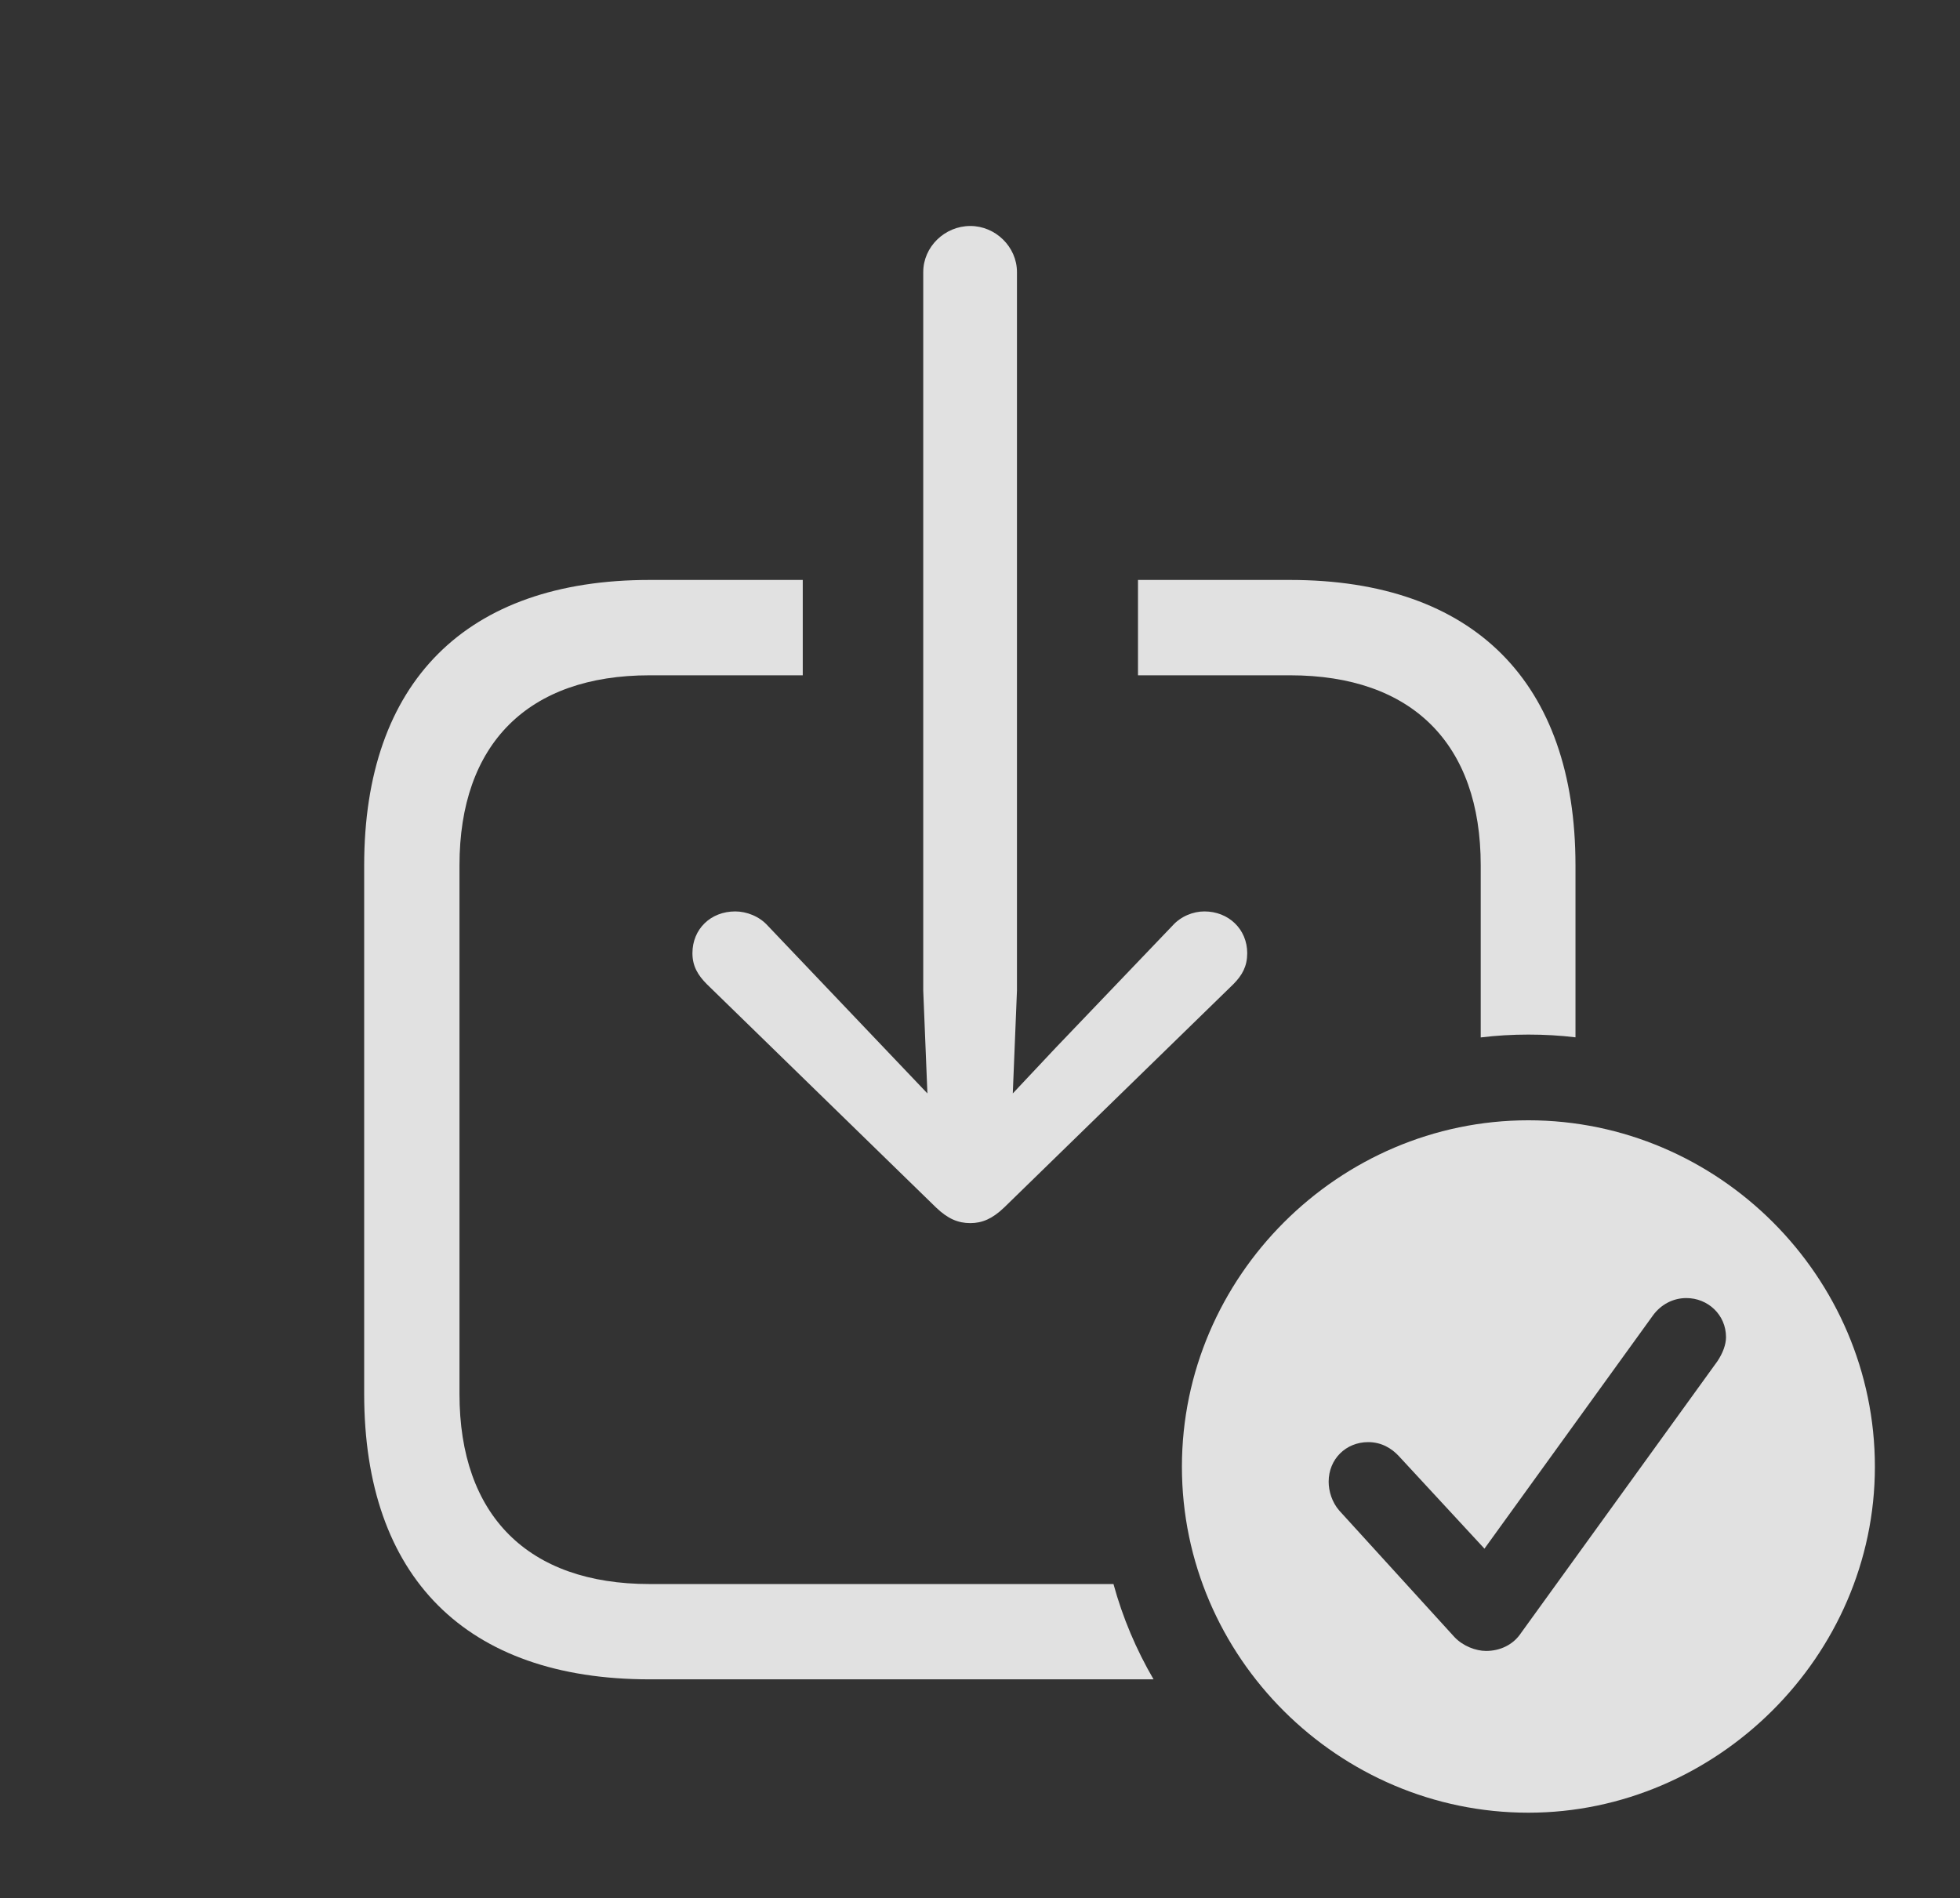 <?xml version="1.0" encoding="UTF-8"?>
<!--Generator: Apple Native CoreSVG 341-->
<!DOCTYPE svg
PUBLIC "-//W3C//DTD SVG 1.1//EN"
       "http://www.w3.org/Graphics/SVG/1.1/DTD/svg11.dtd">
<svg version="1.1" xmlns="http://www.w3.org/2000/svg" xmlns:xlink="http://www.w3.org/1999/xlink" viewBox="0 0 35.742 34.619">
 <rect x="0" y="0" width="35.742" height="34.619" fill="#333333" stroke="none"/>
 <g>
  <rect height="34.619" opacity="0" width="35.742" x="0" y="0"/>
  <path d="M14.639 10.576L14.639 12.315L11.846 12.315C9.629 12.315 8.379 13.565 8.379 15.781L8.379 25.42C8.379 27.637 9.629 28.887 11.846 28.887L20.305 28.887C20.473 29.502 20.721 30.085 21.036 30.625L11.846 30.625C8.496 30.625 6.641 28.76 6.641 25.42L6.641 15.781C6.641 12.441 8.496 10.576 11.846 10.576ZM28.73 15.781L28.73 18.917C28.449 18.883 28.162 18.867 27.871 18.867C27.577 18.867 27.287 18.884 27.002 18.919L27.002 15.781C27.002 13.565 25.752 12.315 23.525 12.315L20.752 12.315L20.752 10.576L23.525 10.576C26.875 10.576 28.73 12.441 28.73 15.781Z" fill="white" fill-opacity="0.85"/>
  <path d="M18.545 4.961L18.545 18.066L18.469 19.94L19.248 19.111L21.377 16.885C21.533 16.709 21.758 16.621 21.963 16.621C22.402 16.621 22.744 16.943 22.744 17.383C22.744 17.617 22.656 17.783 22.49 17.949L18.311 22.021C18.096 22.227 17.91 22.305 17.695 22.305C17.471 22.305 17.285 22.227 17.07 22.021L12.891 17.949C12.725 17.783 12.627 17.617 12.627 17.383C12.627 16.943 12.959 16.621 13.408 16.621C13.613 16.621 13.848 16.709 14.004 16.885L16.123 19.111L16.912 19.94L16.836 18.066L16.836 4.961C16.836 4.502 17.227 4.121 17.695 4.121C18.154 4.121 18.545 4.502 18.545 4.961Z" fill="white" fill-opacity="0.85"/>
  <path d="M34.19 26.748C34.19 30.205 31.299 33.057 27.871 33.057C24.414 33.057 21.553 30.225 21.553 26.748C21.553 23.281 24.414 20.43 27.871 20.43C31.338 20.43 34.19 23.281 34.19 26.748ZM30.146 23.984L27.07 28.242L25.508 26.553C25.381 26.416 25.195 26.299 24.951 26.299C24.541 26.299 24.229 26.611 24.229 27.021C24.229 27.188 24.287 27.393 24.424 27.549L26.523 29.854C26.68 30.02 26.914 30.107 27.1 30.107C27.363 30.107 27.578 29.99 27.705 29.824L31.318 24.824C31.416 24.678 31.475 24.521 31.475 24.385C31.475 23.975 31.143 23.672 30.752 23.672C30.498 23.672 30.283 23.799 30.146 23.984Z" fill="white" fill-opacity="0.85"/>
 </g>
</svg>
